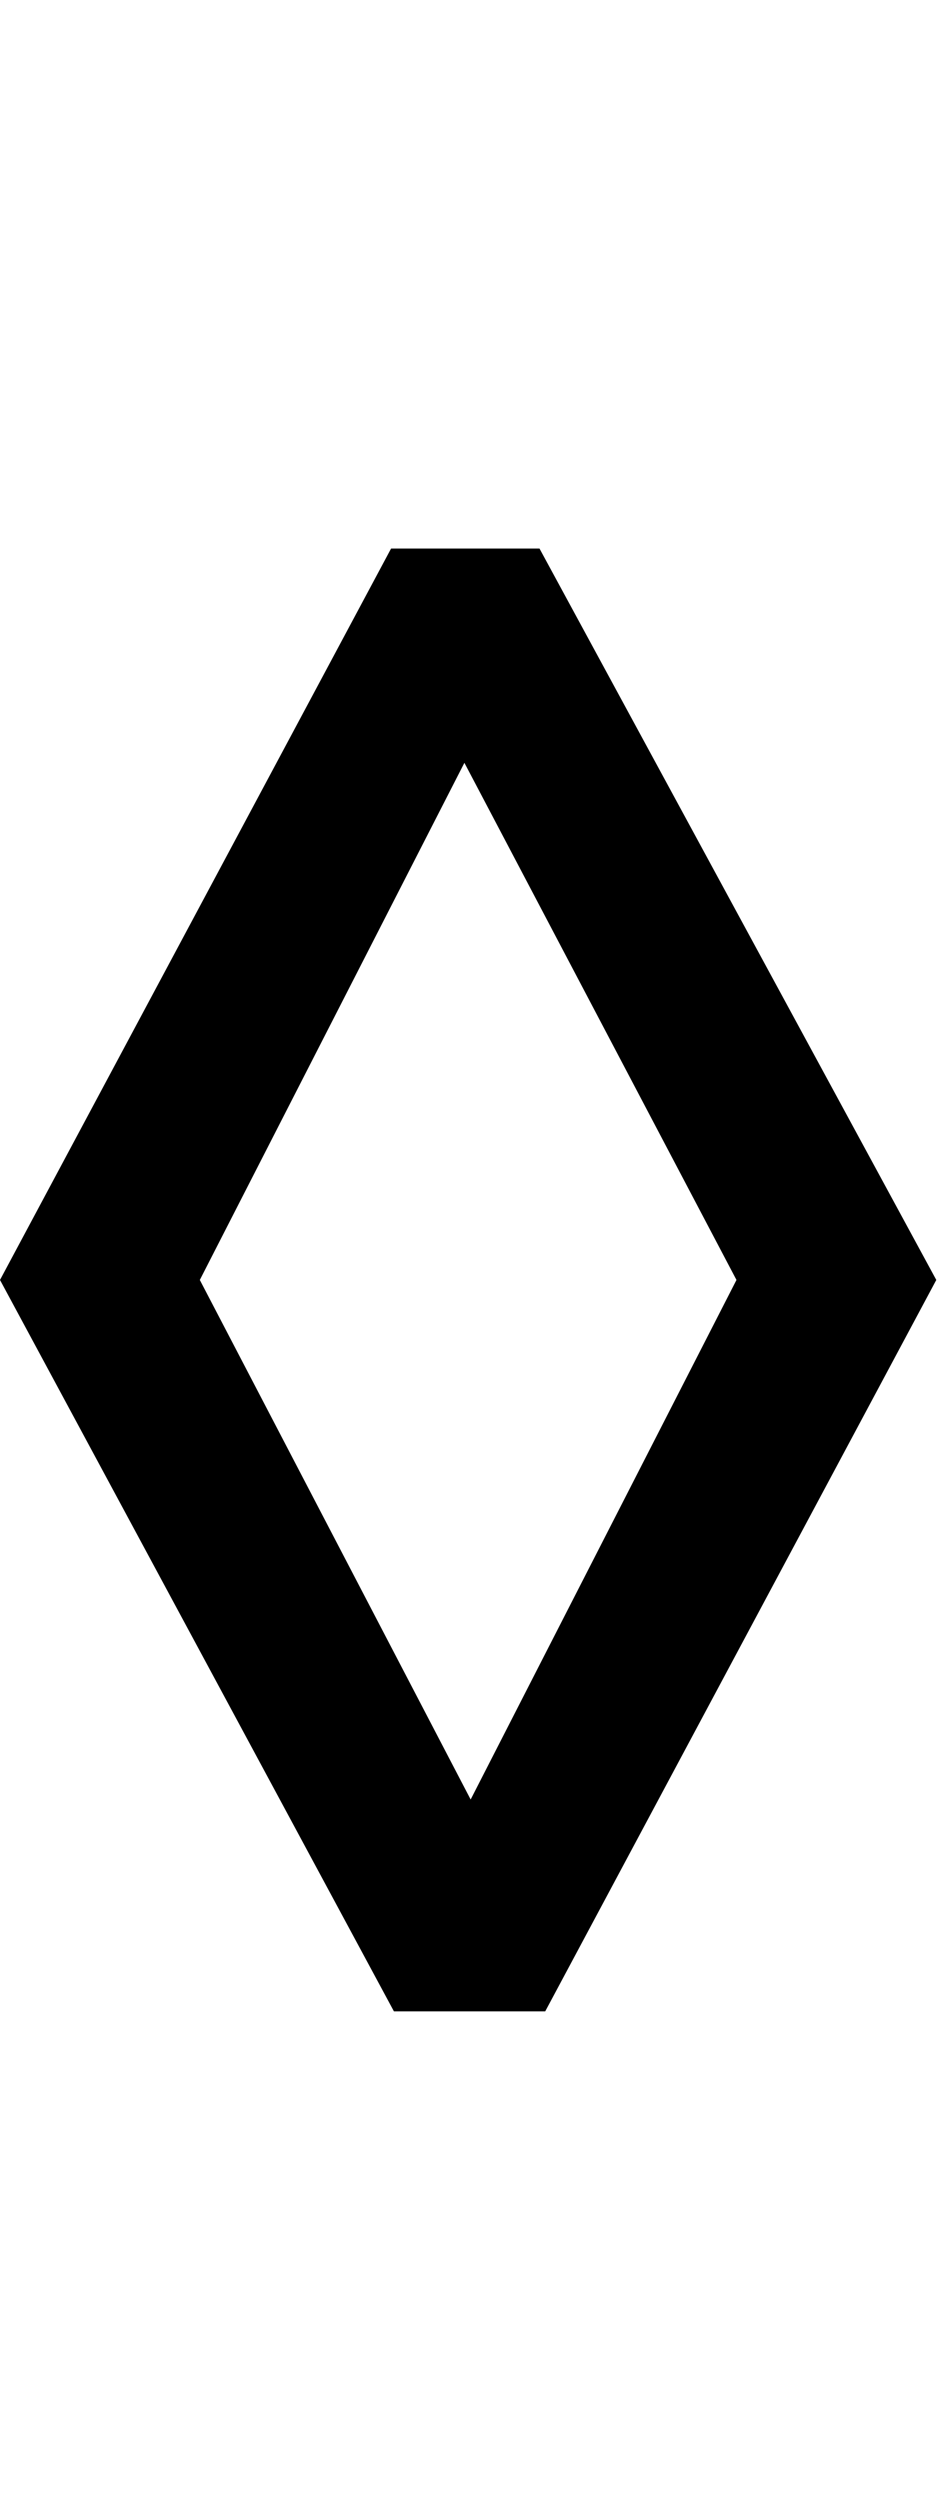 <svg id="svg-lozenge" xmlns="http://www.w3.org/2000/svg" width="132" height="350"><path d="M112 -1024 664 0H876L1424 -1024L868 -2048H660ZM771.514 -296.598 392 -1024 762.754 -1748.019 1144 -1024Z" transform="translate(-11.2 281.6) scale(0.1)"/></svg>
